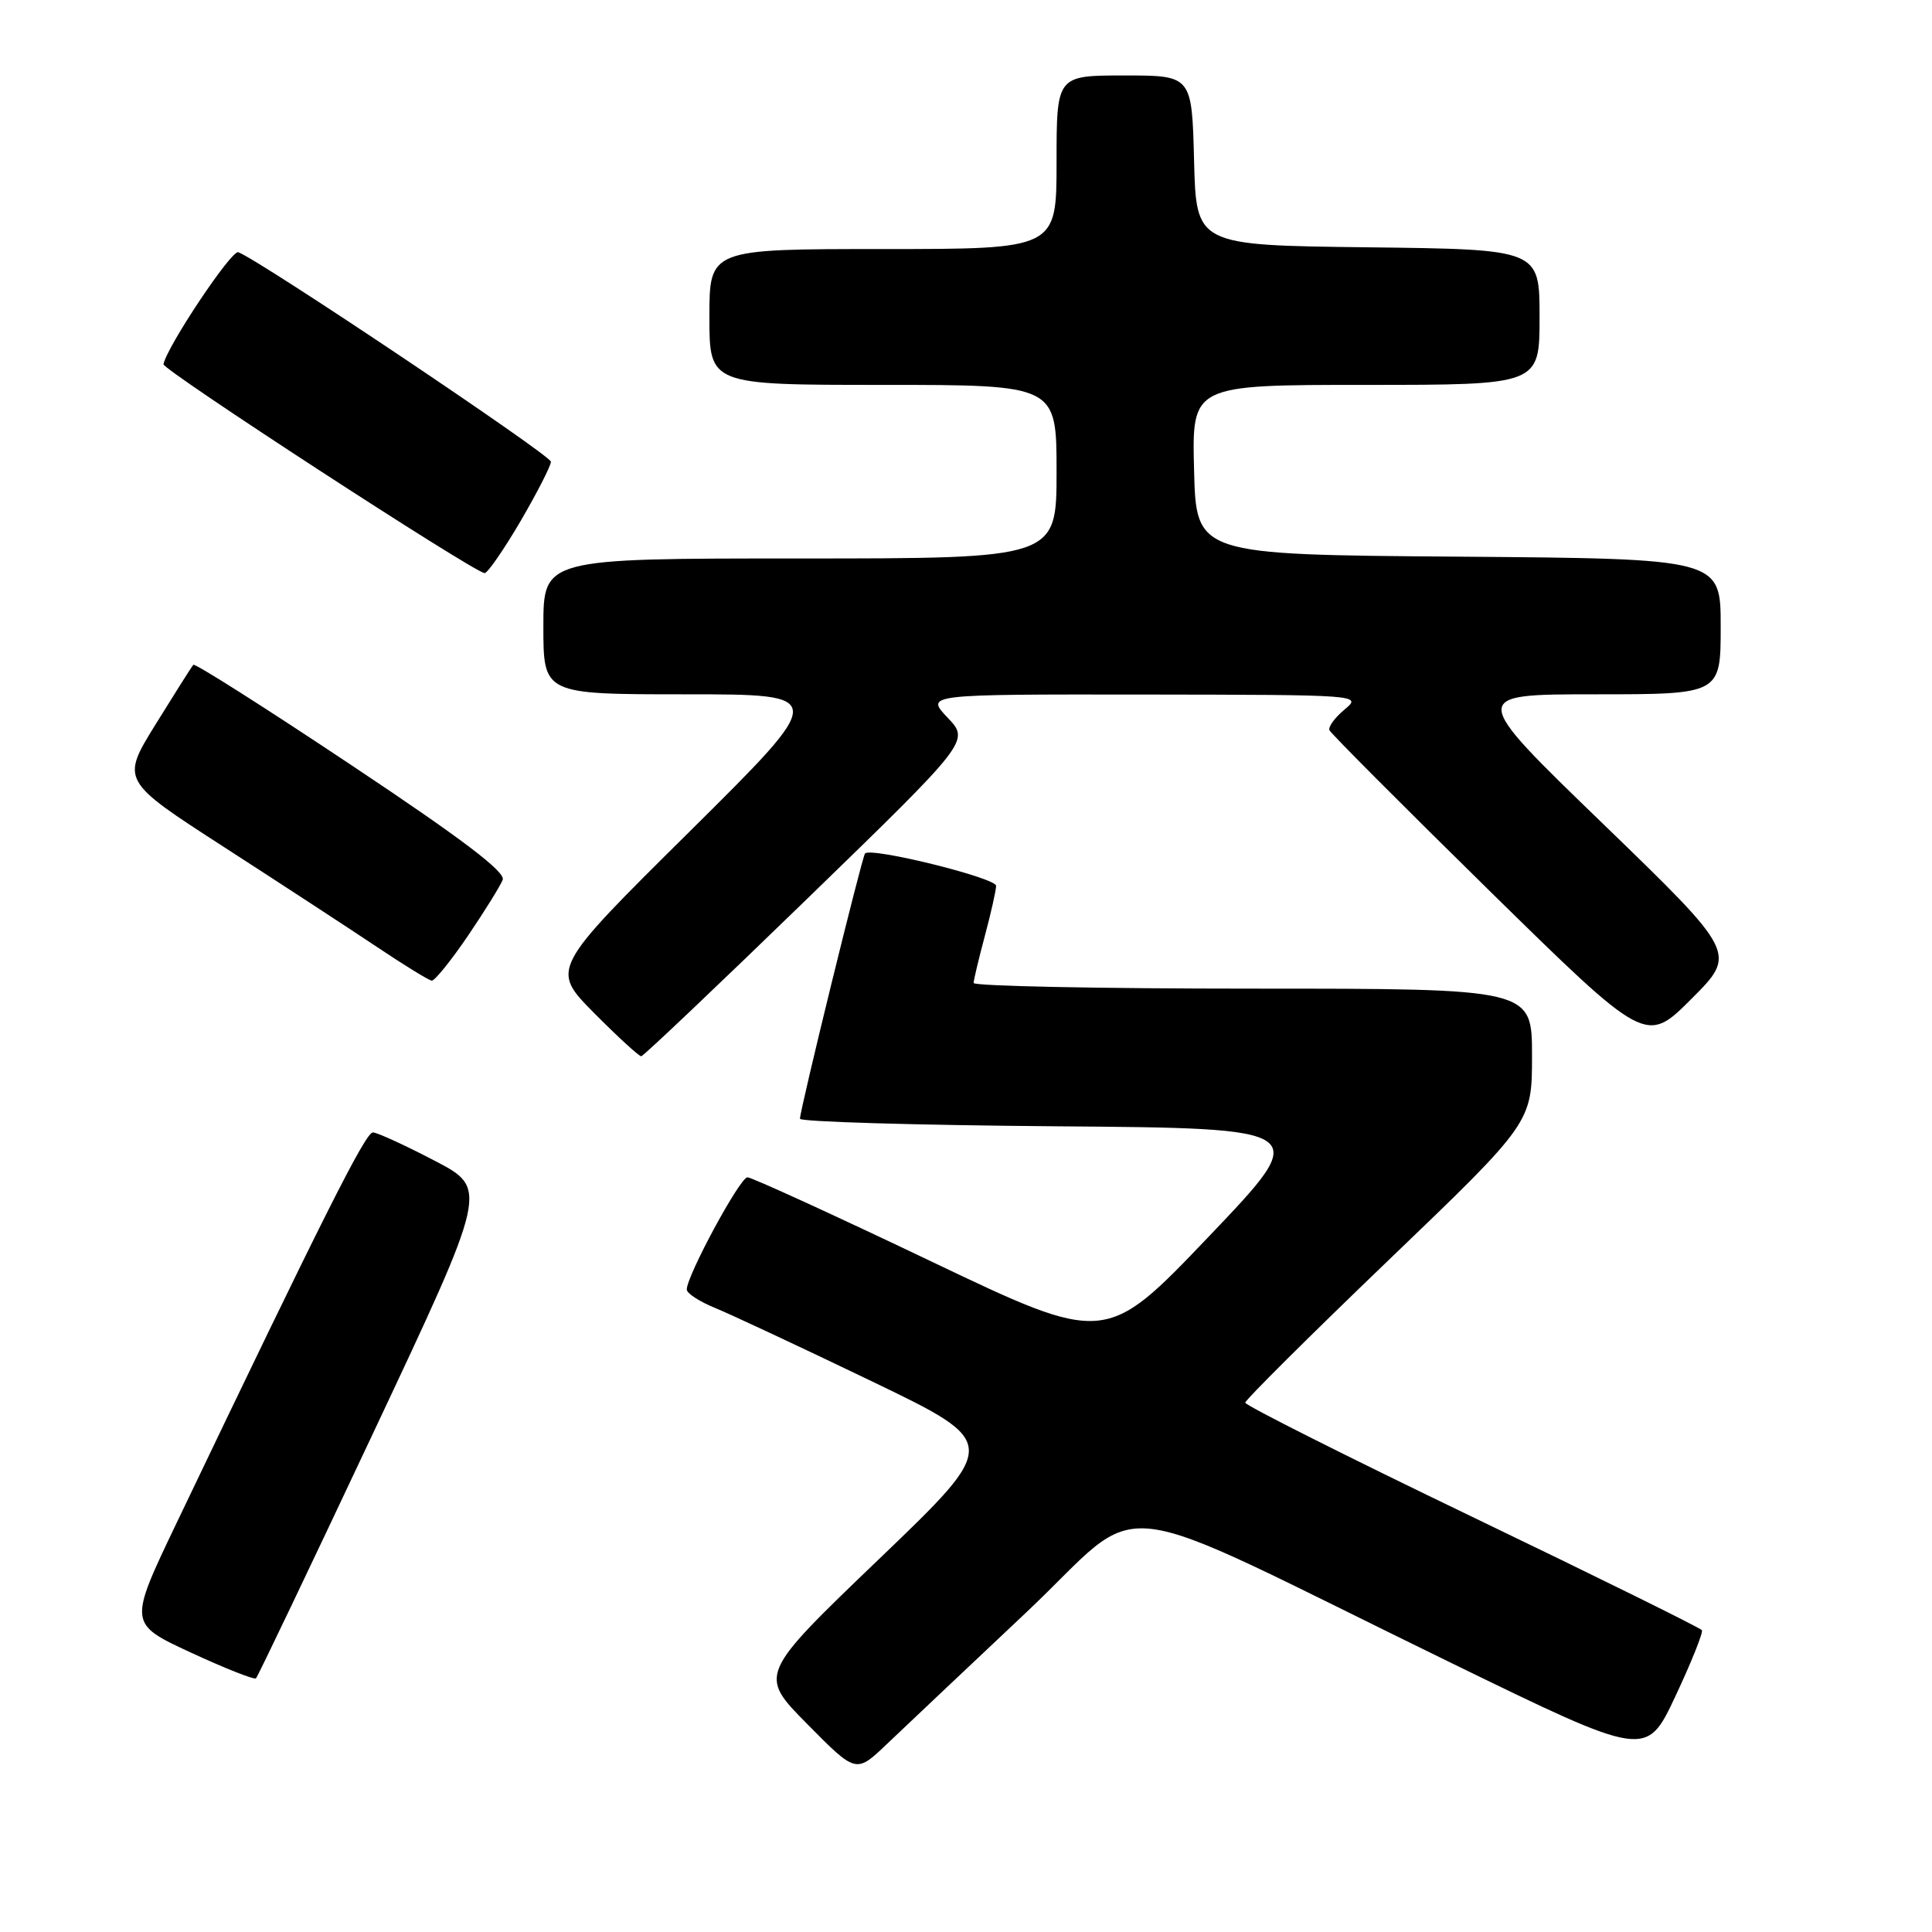 <?xml version="1.0" encoding="UTF-8" standalone="no"?>
<!DOCTYPE svg PUBLIC "-//W3C//DTD SVG 1.1//EN" "http://www.w3.org/Graphics/SVG/1.1/DTD/svg11.dtd" >
<svg xmlns="http://www.w3.org/2000/svg" xmlns:xlink="http://www.w3.org/1999/xlink" version="1.1" viewBox="0 0 256 256">
 <g >
 <path fill="currentColor"
d=" M 135.88 213.75 C 152.39 198.20 145.12 197.35 192.32 220.36 C 218.15 232.95 218.15 232.95 222.00 224.76 C 224.12 220.25 225.69 216.32 225.51 216.01 C 225.32 215.71 211.63 208.95 195.08 200.99 C 178.54 193.03 165.00 186.22 165.00 185.86 C 165.00 185.51 173.55 177.00 184.00 166.97 C 203.00 148.74 203.00 148.74 203.00 139.87 C 203.00 131.00 203.00 131.00 166.00 131.00 C 145.65 131.00 129.01 130.66 129.01 130.25 C 129.02 129.84 129.69 127.03 130.50 124.00 C 131.31 120.97 131.98 117.99 131.99 117.38 C 132.00 116.32 115.39 112.22 114.62 113.09 C 114.22 113.55 105.99 147.08 106.00 148.24 C 106.00 148.64 121.27 149.09 139.93 149.24 C 173.86 149.50 173.86 149.50 160.18 163.84 C 146.50 178.18 146.50 178.18 123.28 167.09 C 110.50 160.99 99.60 156.00 99.04 156.00 C 98.05 156.00 91.00 169.04 91.00 170.87 C 91.00 171.37 92.69 172.47 94.75 173.31 C 96.81 174.15 106.15 178.52 115.50 183.02 C 132.50 191.21 132.50 191.21 116.50 206.56 C 100.50 221.91 100.50 221.91 106.97 228.45 C 113.43 234.99 113.43 234.99 117.47 231.14 C 119.69 229.03 127.97 221.20 135.88 213.75 Z  M 49.51 189.75 C 64.69 157.50 64.69 157.50 57.59 153.80 C 53.69 151.76 50.02 150.08 49.42 150.05 C 48.45 150.00 42.86 161.13 23.39 201.82 C 17.02 215.14 17.02 215.14 25.26 218.96 C 29.79 221.06 33.69 222.60 33.92 222.39 C 34.15 222.17 41.16 207.49 49.51 189.75 Z  M 107.00 119.05 C 128.50 98.18 128.50 98.18 125.56 95.09 C 122.63 92.00 122.63 92.00 151.56 92.03 C 180.38 92.07 180.49 92.07 178.16 94.02 C 176.87 95.09 175.97 96.32 176.16 96.76 C 176.35 97.19 185.86 106.74 197.30 117.97 C 218.10 138.38 218.10 138.38 224.12 132.36 C 230.15 126.33 230.15 126.33 212.41 109.16 C 194.66 92.00 194.66 92.00 211.33 92.00 C 228.00 92.00 228.00 92.00 228.00 83.01 C 228.00 74.03 228.00 74.03 193.25 73.76 C 158.50 73.50 158.50 73.50 158.22 62.25 C 157.93 51.00 157.93 51.00 180.97 51.00 C 204.00 51.00 204.00 51.00 204.00 42.02 C 204.00 33.04 204.00 33.04 181.25 32.77 C 158.50 32.50 158.50 32.50 158.22 21.25 C 157.93 10.00 157.93 10.00 148.97 10.00 C 140.00 10.00 140.00 10.00 140.00 21.50 C 140.00 33.00 140.00 33.00 117.00 33.00 C 94.00 33.00 94.00 33.00 94.00 42.00 C 94.00 51.00 94.00 51.00 117.00 51.00 C 140.00 51.00 140.00 51.00 140.00 62.50 C 140.00 74.00 140.00 74.00 106.00 74.00 C 72.00 74.00 72.00 74.00 72.00 83.00 C 72.00 92.00 72.00 92.00 90.86 92.00 C 109.72 92.00 109.72 92.00 91.35 110.21 C 72.97 128.41 72.97 128.41 78.70 134.21 C 81.86 137.39 84.68 139.98 84.97 139.96 C 85.26 139.94 95.17 130.53 107.00 119.05 Z  M 61.99 124.02 C 64.22 120.73 66.30 117.38 66.61 116.58 C 67.01 115.54 61.24 111.16 46.58 101.40 C 35.26 93.85 25.82 87.86 25.62 88.09 C 25.41 88.31 23.17 91.86 20.63 95.96 C 16.02 103.42 16.02 103.42 29.76 112.29 C 37.32 117.17 46.42 123.12 50.00 125.51 C 53.58 127.91 56.82 129.90 57.21 129.94 C 57.60 129.97 59.75 127.31 61.99 124.02 Z  M 68.96 69.08 C 71.18 65.27 73.00 61.72 73.00 61.18 C 73.00 60.33 34.32 34.40 31.57 33.42 C 30.68 33.09 22.16 45.85 21.66 48.26 C 21.51 48.99 62.75 75.82 64.21 75.94 C 64.59 75.97 66.73 72.88 68.96 69.08 Z "/>
</g>
</svg>